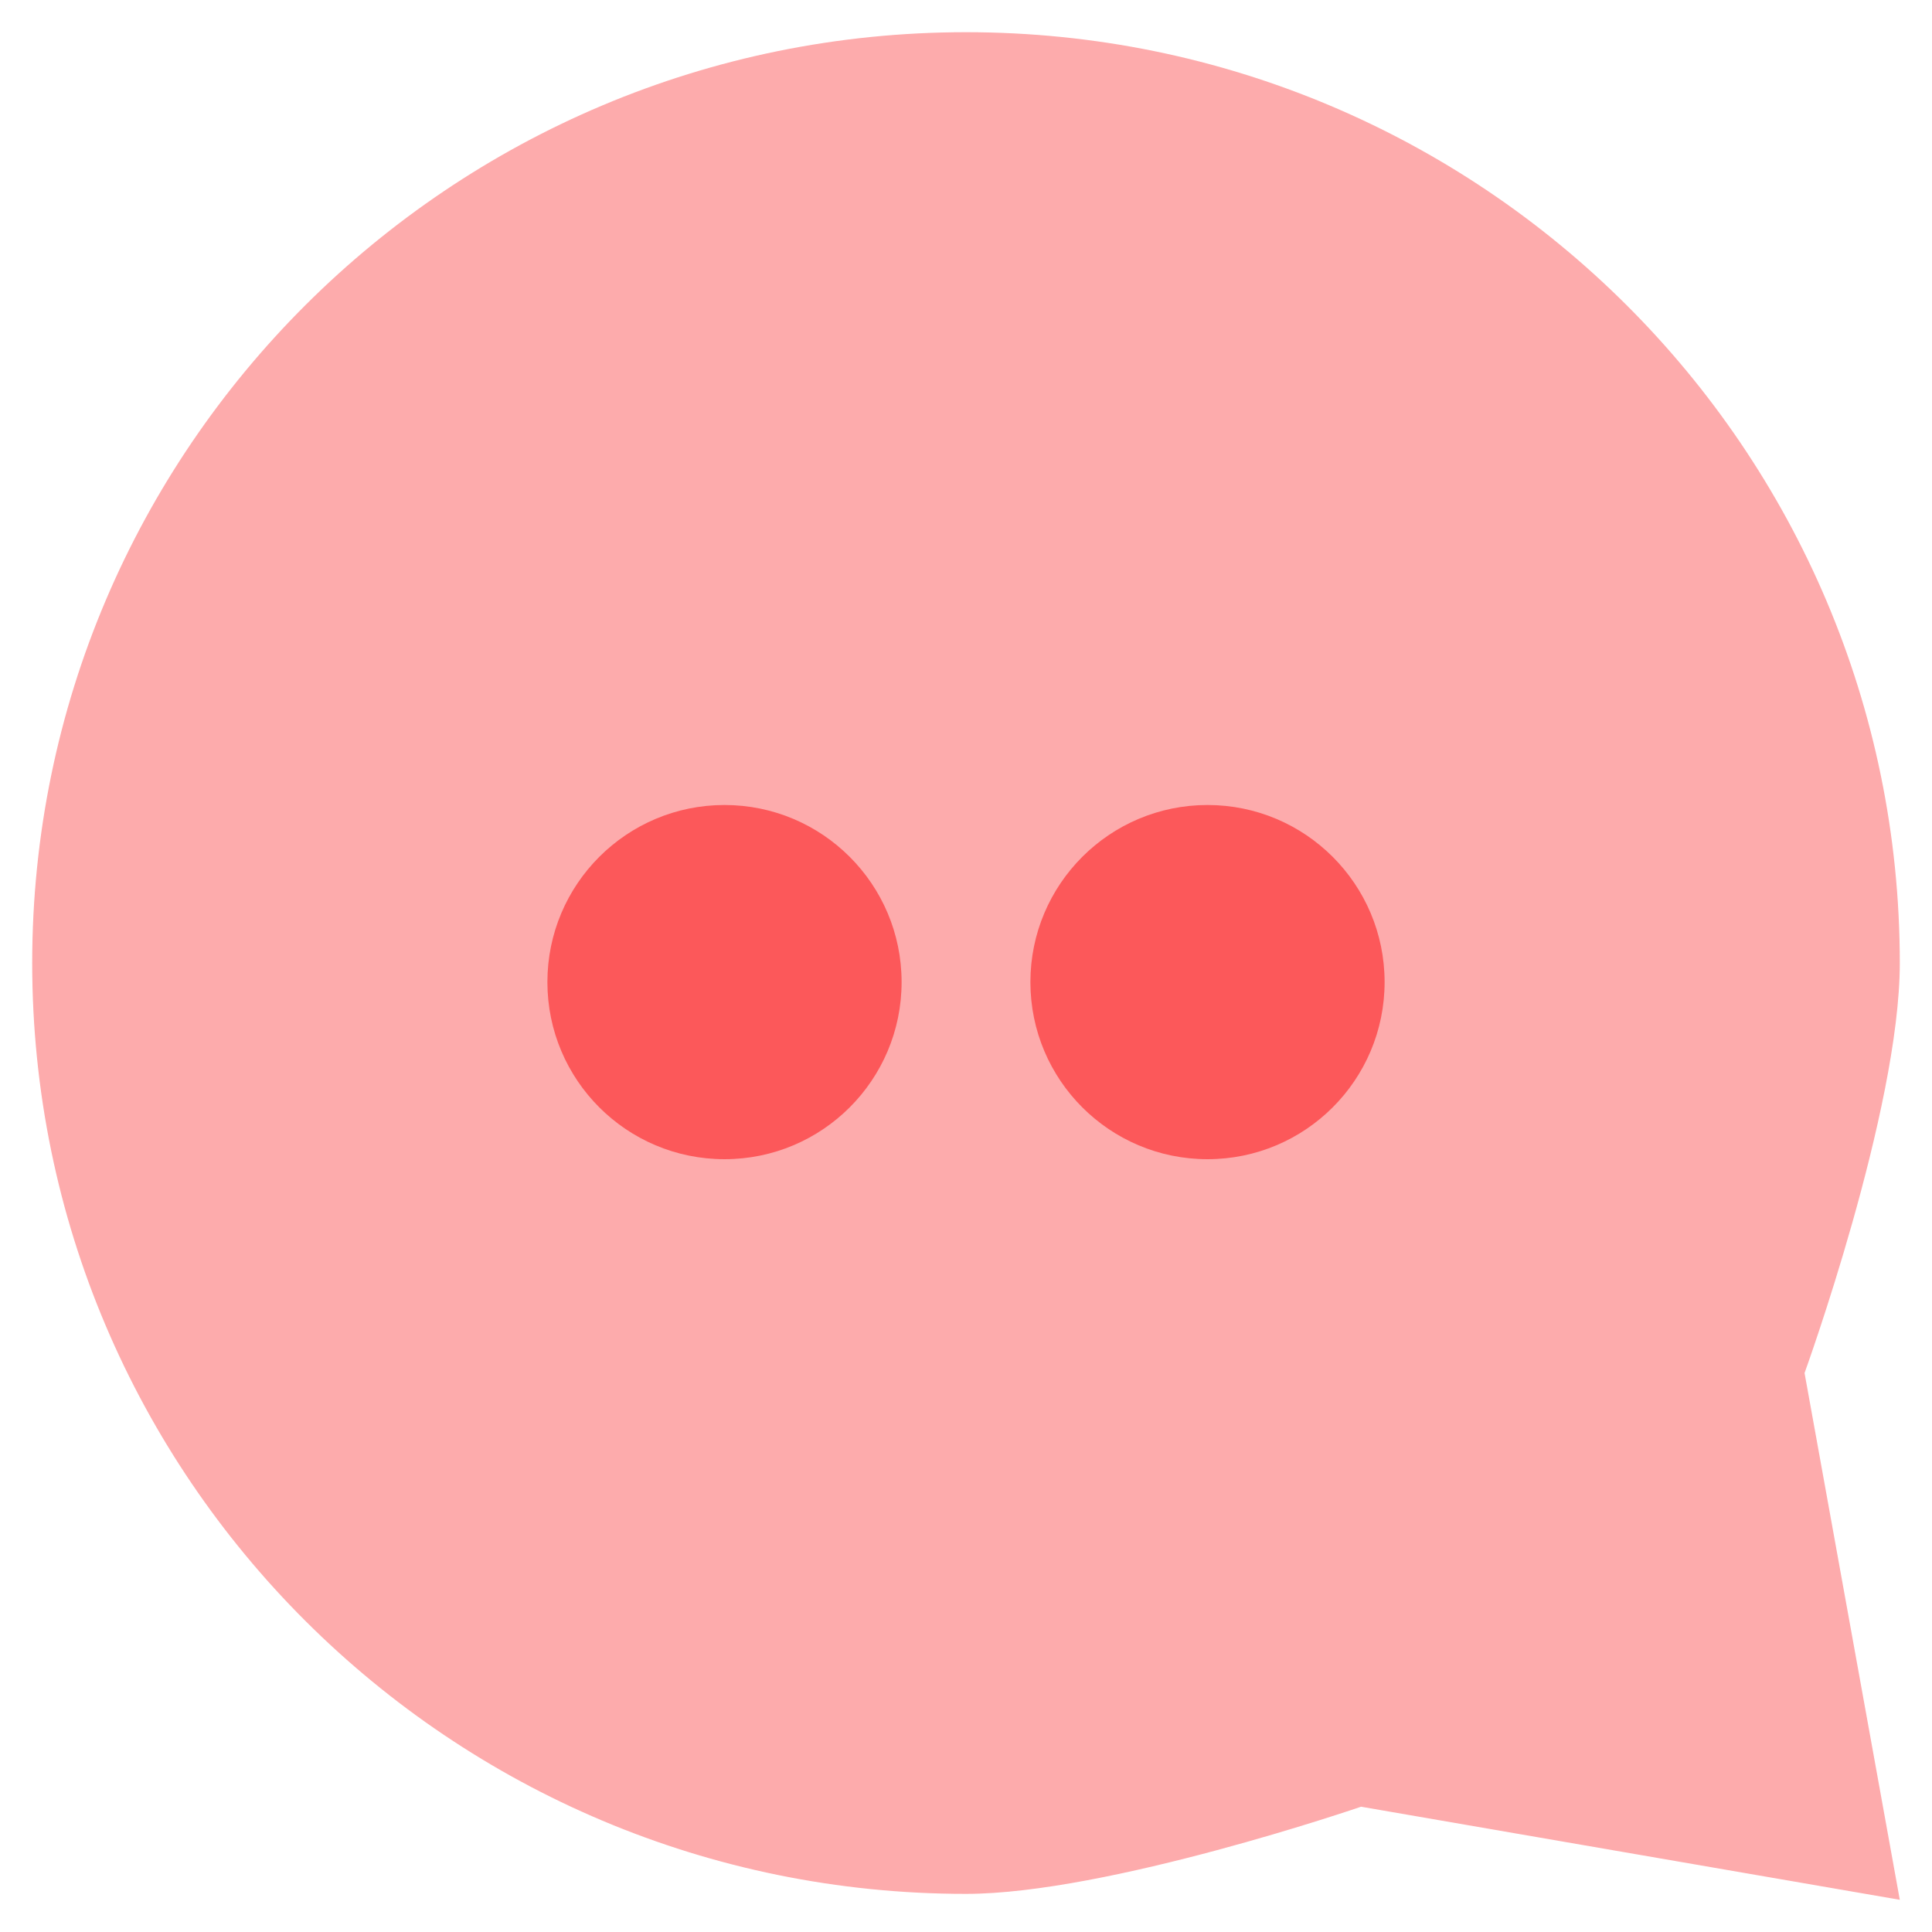 <?xml version="1.0" encoding="utf-8"?>
<svg width="60px" height="60px" viewBox="0 0 60 60" version="1.1" xmlns:xlink="http://www.w3.org/1999/xlink" xmlns="http://www.w3.org/2000/svg">
  <desc>Created with Lunacy</desc>
  <g id="Chat-Icon" transform="translate(1 1)">
    <path d="M29 57.816C33.385 57.816 41.269 55.109 41.269 55.109L58 58L55.042 41.641C55.042 41.641 58 33.477 58 28.908C58 12.943 45.016 0 29 0C12.984 0 0 12.943 0 28.908C0 44.873 12.984 57.816 29 57.816Z" id="Oval" fill="#FC585A" fill-opacity="0.498" stroke="none" />
    <path d="M5.5 11C8.538 11 11 8.538 11 5.5C11 2.462 8.538 0 5.5 0C2.462 0 0 2.462 0 5.5C0 8.538 2.462 11 5.5 11Z" transform="translate(16 24)" id="dot-1" fill="#FC585A" stroke="none" />
    <path d="M5.5 11C8.538 11 11 8.538 11 5.5C11 2.462 8.538 0 5.5 0C2.462 0 0 2.462 0 5.5C0 8.538 2.462 11 5.5 11Z" transform="translate(31 24)" id="dot-2" fill="#FC585A" stroke="none" />
  </g>
</svg>
